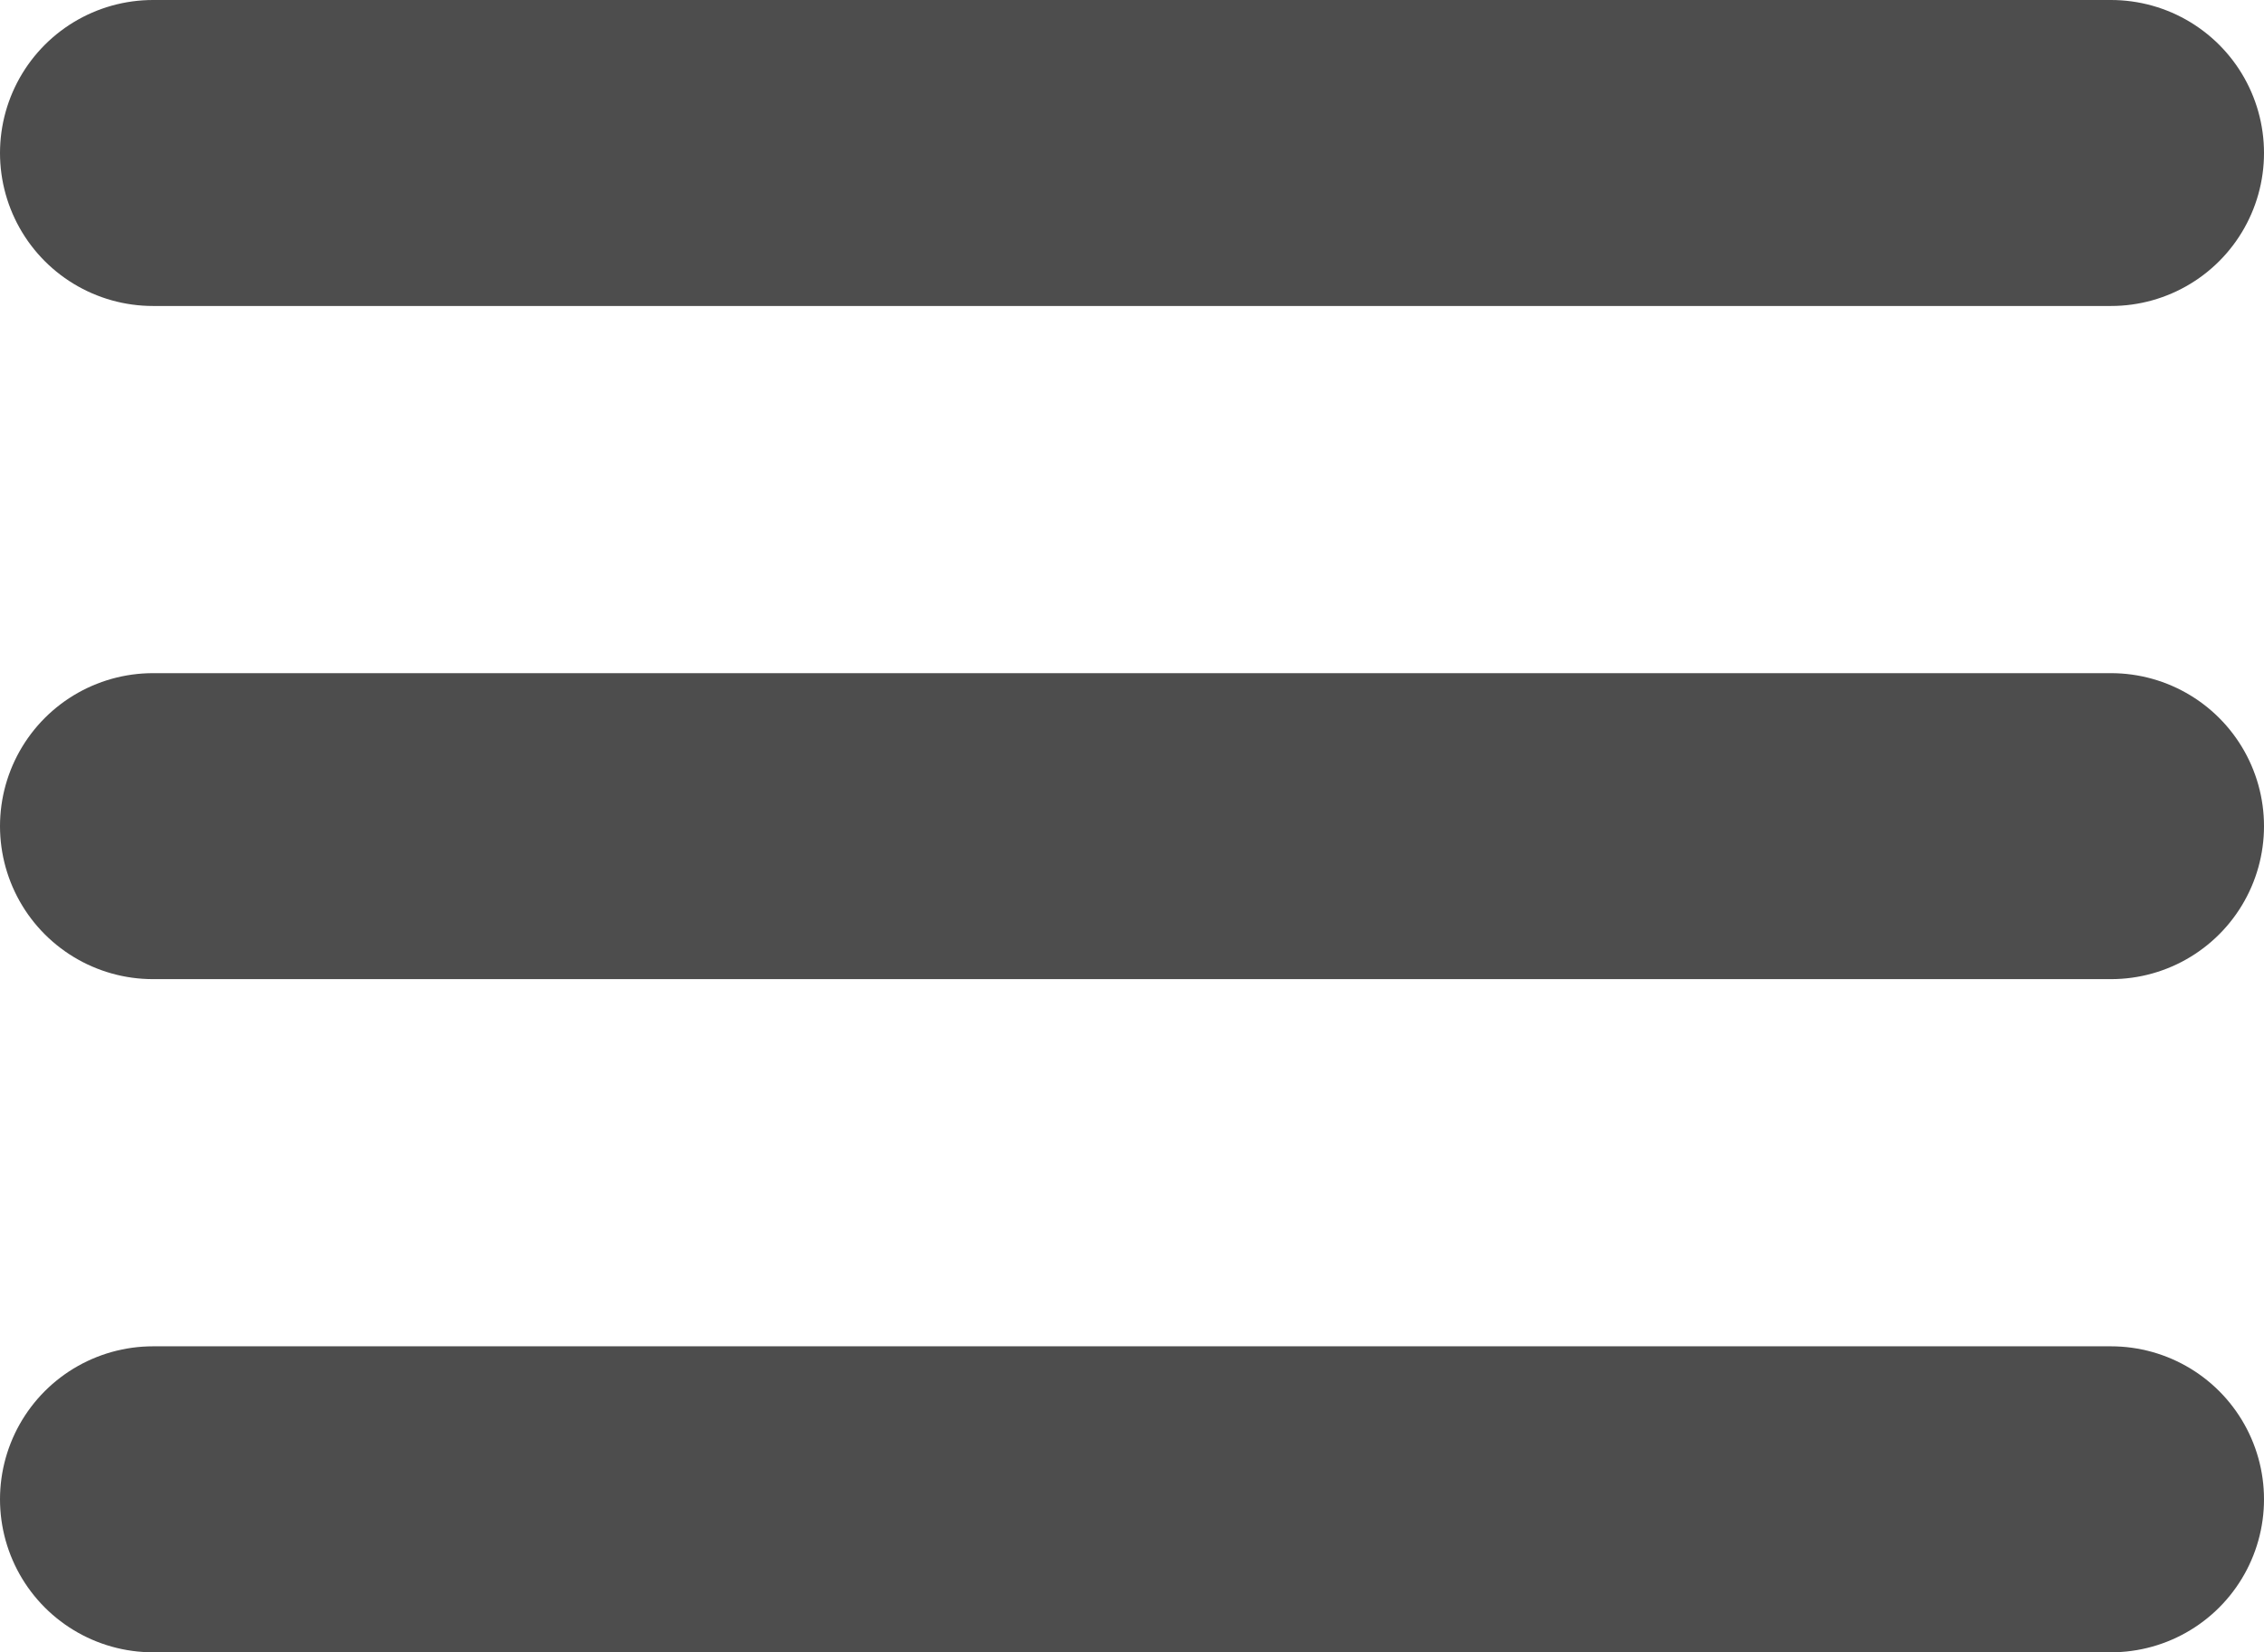 <svg xmlns="http://www.w3.org/2000/svg" width="37" height="27" viewBox="0 0 37 27">
  <g id="Group_8" data-name="Group 8" transform="translate(-1759.648 -172.893)">
    <line id="Line_1" data-name="Line 1" x2="32" transform="translate(1762.148 197.393)" fill="none" stroke="#4d4d4d" stroke-linecap="round" stroke-linejoin="round" stroke-width="5"/>
    <line id="Line_2" data-name="Line 2" x2="32" transform="translate(1762.148 175.393)" fill="none" stroke="#4d4d4d" stroke-linecap="round" stroke-linejoin="round" stroke-width="5"/>
    <line id="Line_3" data-name="Line 3" x2="32" transform="translate(1762.148 186.393)" fill="none" stroke="#4d4d4d" stroke-linecap="round" stroke-linejoin="round" stroke-width="5"/>
  </g>
</svg>
